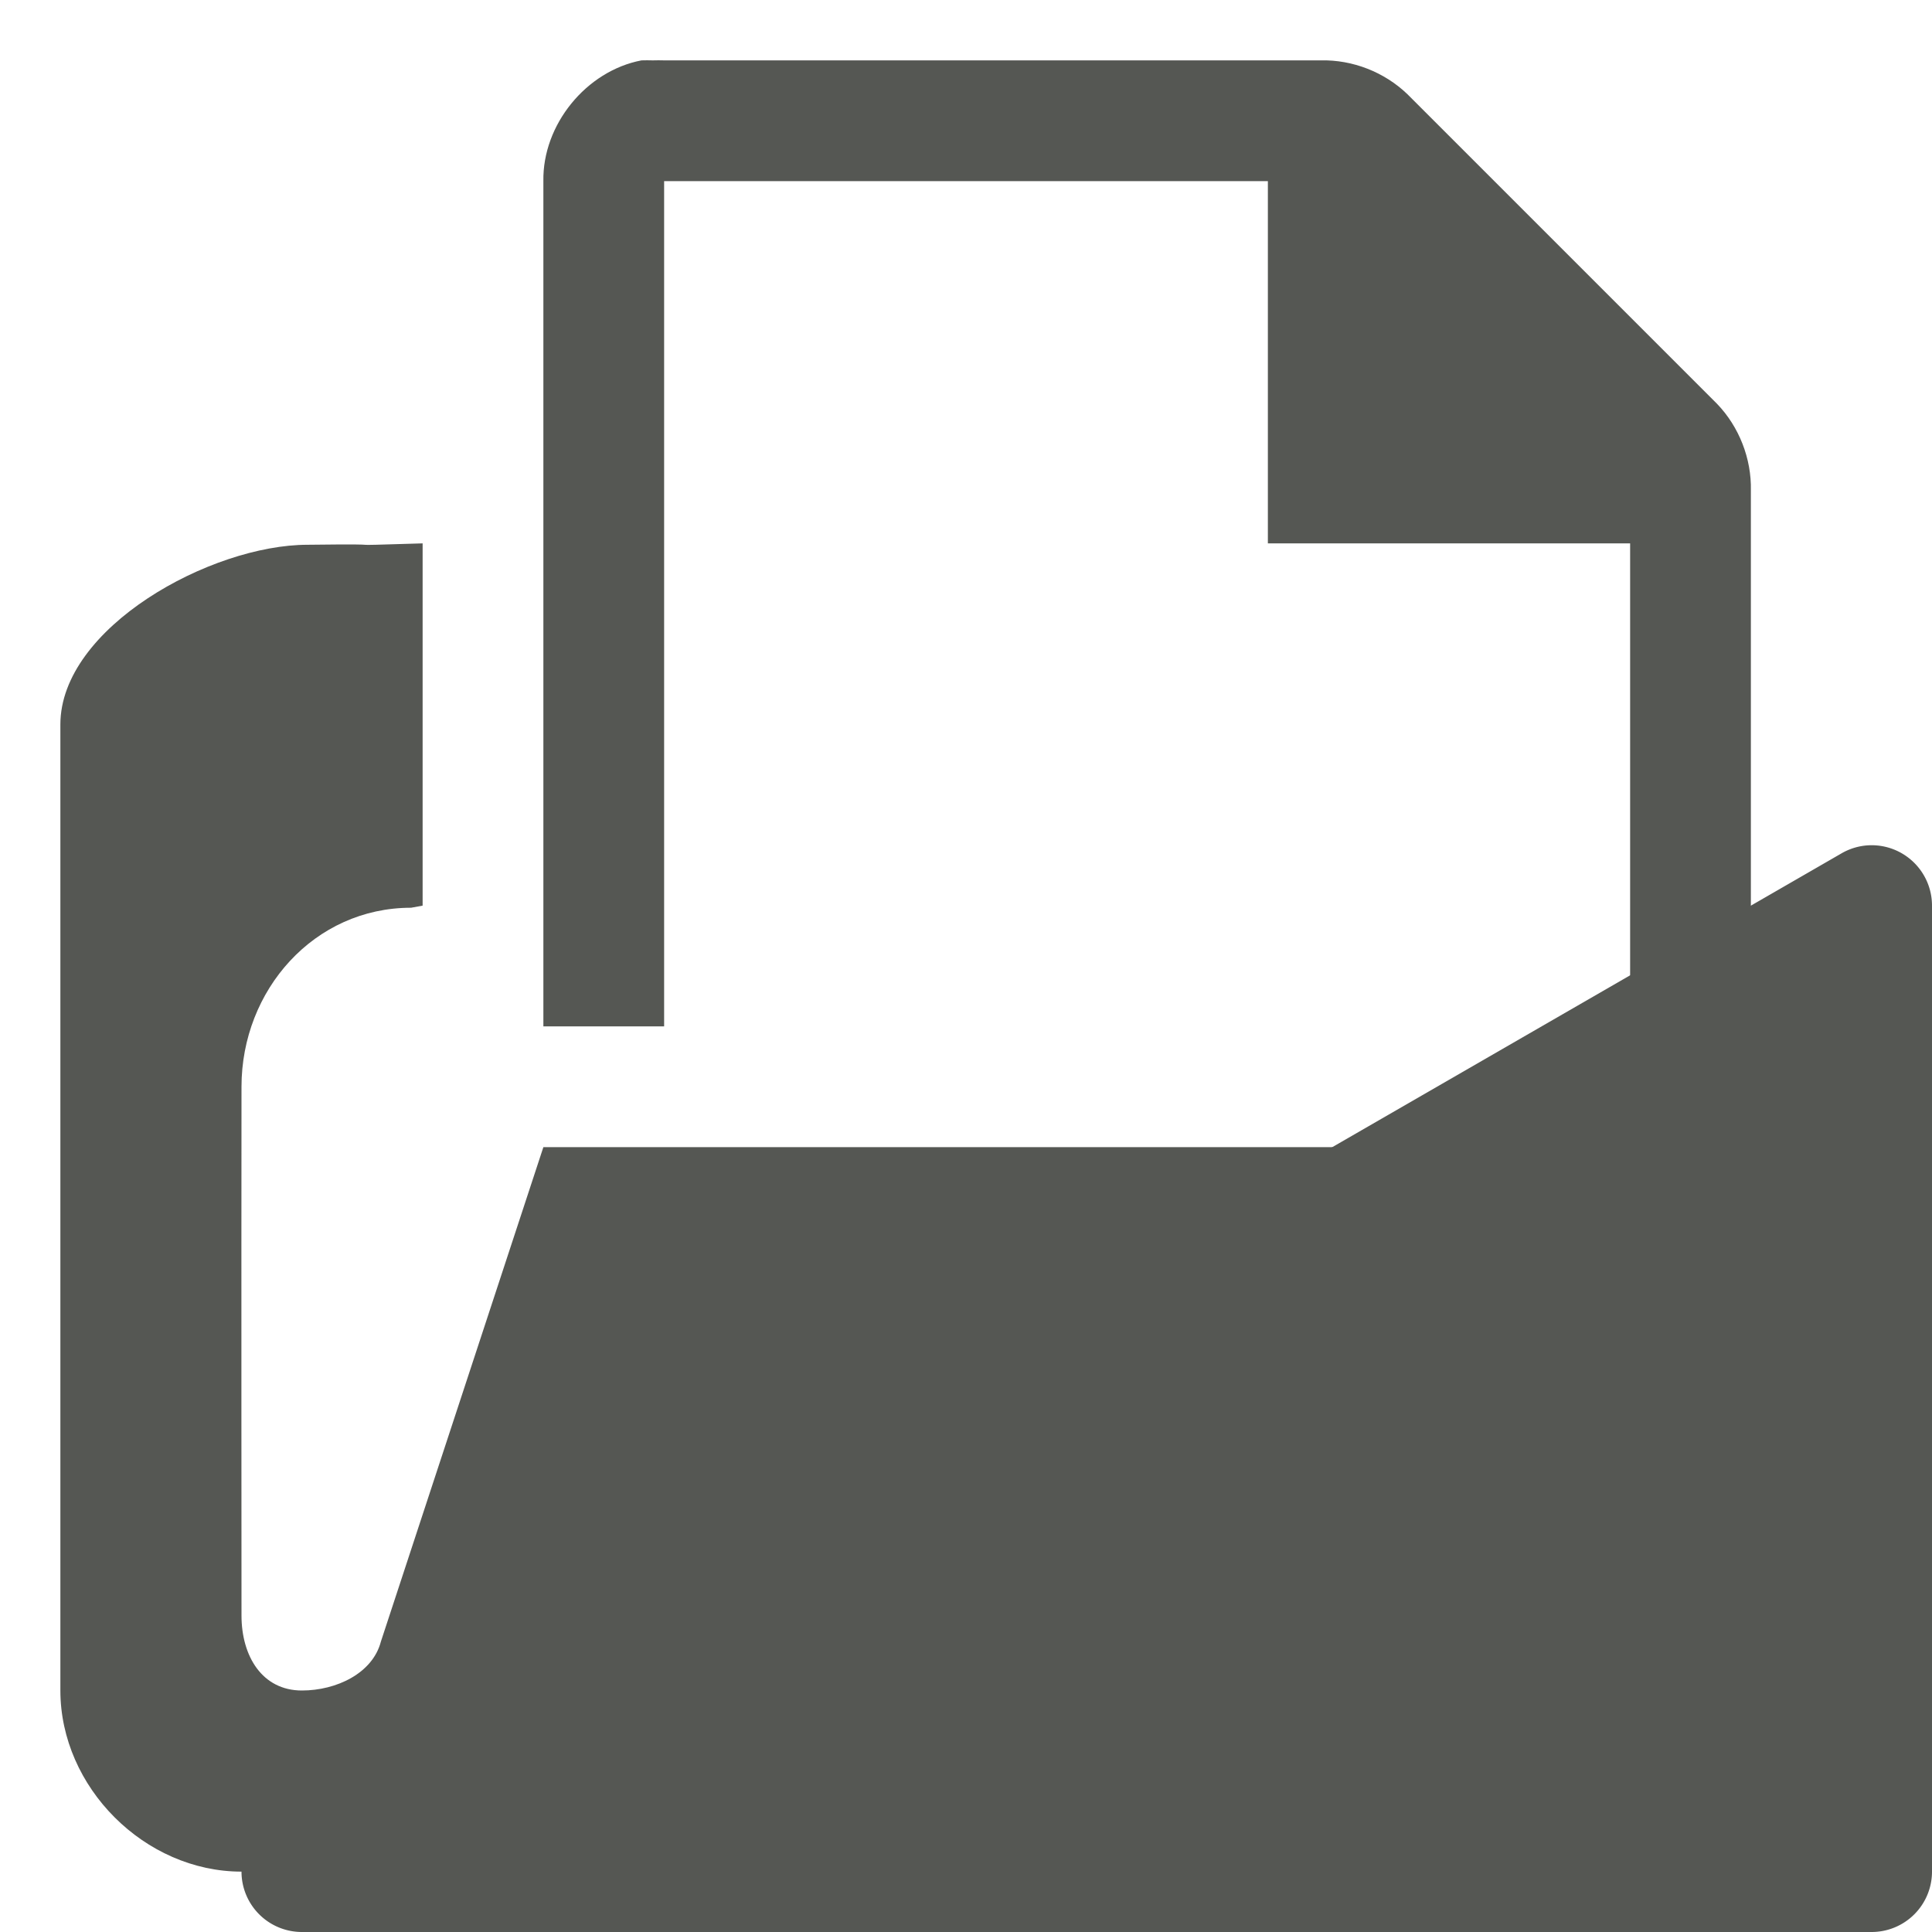 <?xml version="1.0" encoding="UTF-8" standalone="no"?>
<svg
   xmlns:dc="http://purl.org/dc/elements/1.1/"
   xmlns:cc="http://creativecommons.org/ns#"
   xmlns:rdf="http://www.w3.org/1999/02/22-rdf-syntax-ns#"
   xmlns:svg="http://www.w3.org/2000/svg"
   xmlns="http://www.w3.org/2000/svg"
   xmlns:sodipodi="http://sodipodi.sourceforge.net/DTD/sodipodi-0.dtd"
   xmlns:inkscape="http://www.inkscape.org/namespaces/inkscape"
   viewBox="0 0 32 32"
   version="1.1"
   id="svg4"
   sodipodi:docname="open.svg"
   inkscape:version="0.92.4 (unknown)">
  <defs
     id="defs8" />
  <sodipodi:namedview
     pagecolor="#ffffff"
     bordercolor="#666666"
     borderopacity="1"
     objecttolerance="10"
     gridtolerance="10"
     guidetolerance="10"
     inkscape:pageopacity="0"
     inkscape:pageshadow="2"
     inkscape:window-width="1360"
     inkscape:window-height="714"
     id="namedview6"
     showgrid="true"
     inkscape:zoom="10.429825"
     inkscape:cx="10.033368"
     inkscape:cy="-0.60742009"
     inkscape:window-x="0"
     inkscape:window-y="28"
     inkscape:window-maximized="1"
     inkscape:current-layer="svg4">
    <inkscape:grid
       type="xygrid"
       id="grid823" />
  </sodipodi:namedview>
  <path
     d="m10.625 1c-.917.175-1.641 1.067-1.625 2v14h2v-14h10v6h6v8h2v-8.875c.012-.528-.195-1.058-.562-1.438l-5.125-5.125c-.38-.367-.909-.575-1.438-.562h-10.875c-.062-.002-.125-.002-.188 0-.062-.002-.125-.002-.188 0zm-3.625 8c-1.709.053-.195.002-1.904.023-1.604-0-4.096 1.373-4.096 2.977v16c0 1.603 1.396 3 3 3h21.135 1.453c1.609 0 2.516-1.341 2.902-2.902l1.51-6.098c.401-1.548-.95-3-2.559-3h-9.441-10l-2.691 8.189c-.137.527-.738.811-1.309.811-.655 0-1-.565-1-1.242 0 0-.004-5.758 0-8.758 0-1.603 1.205-2.965 2.809-2.965l.191-.035z"
     fill="#555753"
     id="path2"
     style="fill:#555753;fill-opacity:1" />
  <path
     sodipodi:type="inkscape:offset"
     inkscape:radius="1"
     inkscape:original="M 31 15 L 5 30 L 5 31 L 31 31 L 31 15 z M 28 20.5 L 28 28 L 15 28 L 28 20.5 z "
     style="fill:#555753;fill-opacity:1"
     id="path825"
     d="M 30.971,14 A 1,1 0 0 0 30.5,14.135 l -26,15 A 1,1 0 0 0 4,30 v 1 a 1,1 0 0 0 1,1 h 26 a 1,1 0 0 0 1,-1 V 15 A 1,1 0 0 0 30.971,14 Z M 27,22.23 V 27 h -8.268 z" />
  <path
     inkscape:connector-curvature="0"
     style="fill:#555753;fill-opacity:1"
     d="M 31,15 V 31 H 5 V 30 Z M 28,20.5 15,28 h 13 z"
     id="path2-3"
     sodipodi:nodetypes="ccccccccc" />
</svg>
